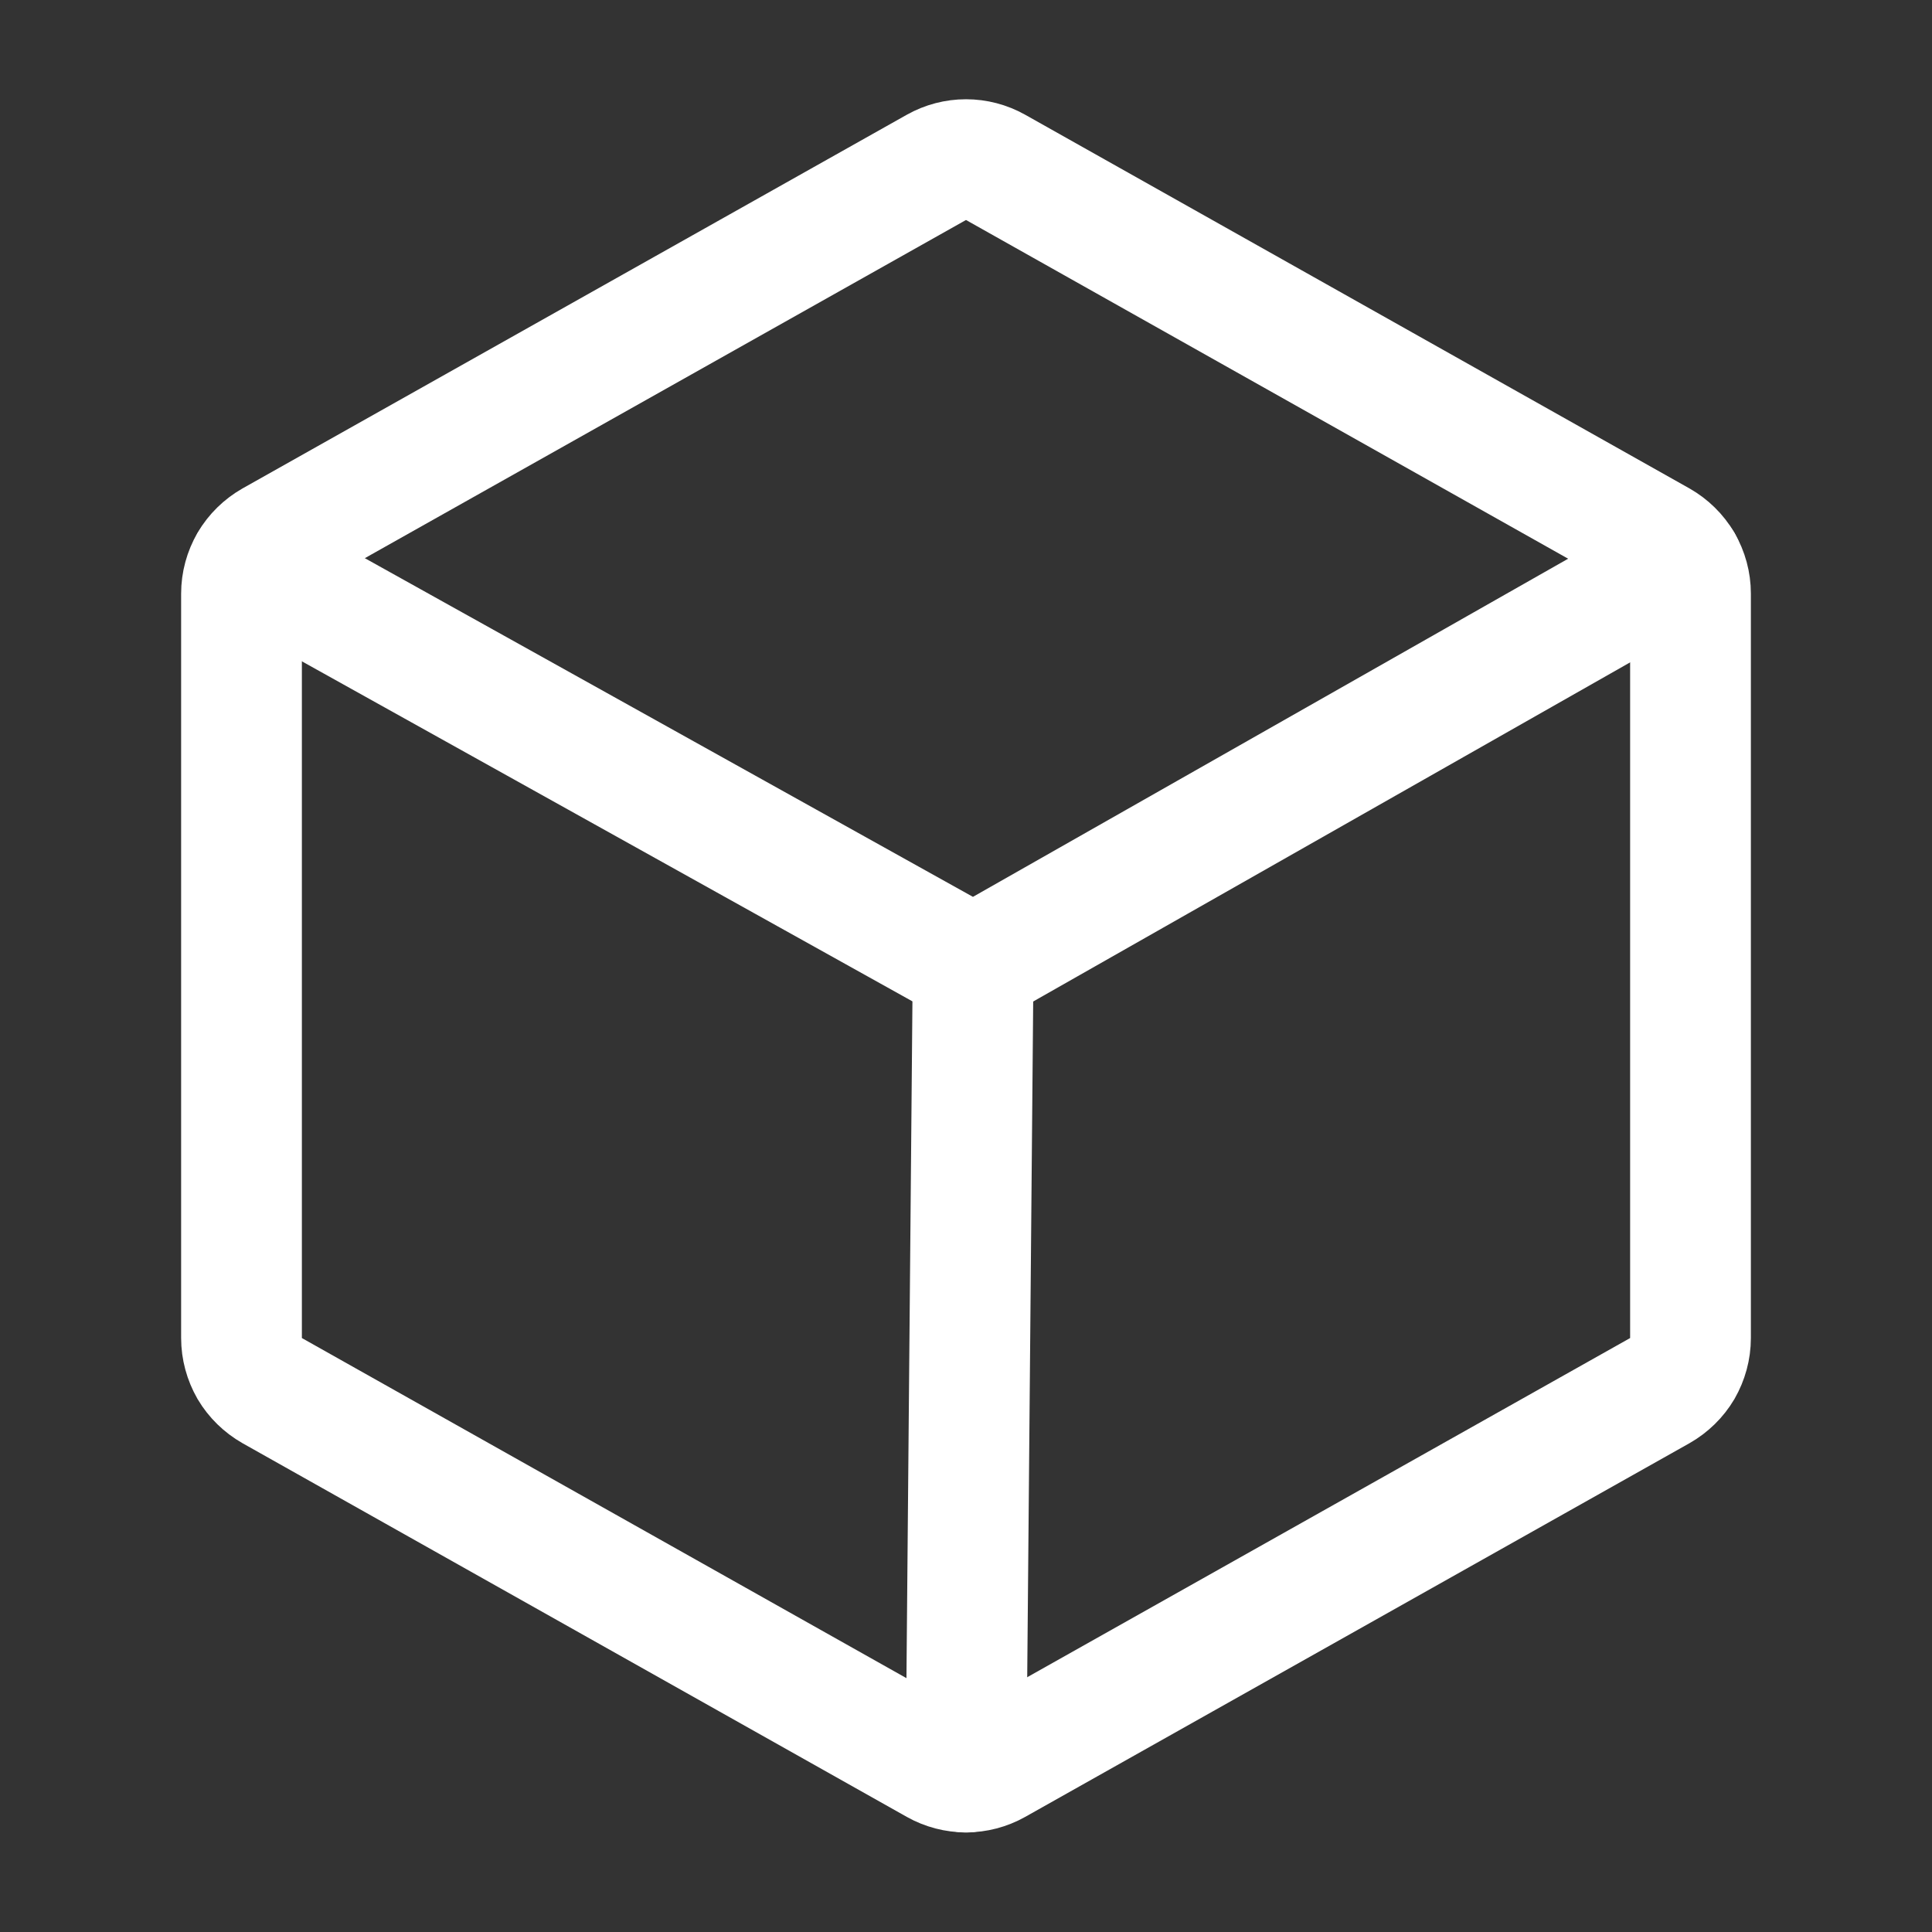<svg width="16" height="16" viewBox="0 0 16 16" fill="none" xmlns="http://www.w3.org/2000/svg">
<rect x="0" y="0" width="16" height="16" fill="#333333" stroke="none"/>
<path d="M14 11.081V4.916C14 4.827 13.976 4.74 13.932 4.664C13.887 4.587 13.822 4.524 13.745 4.48L8.245 1.386C8.17 1.344 8.086 1.322 8 1.322C7.914 1.322 7.83 1.344 7.755 1.386L2.255 4.48C2.178 4.524 2.113 4.587 2.068 4.664C2.024 4.74 2 4.827 2 4.916V11.081C2 11.17 2.024 11.257 2.068 11.334C2.113 11.41 2.178 11.473 2.255 11.517L7.755 14.611C7.83 14.653 7.914 14.675 8 14.675C8.086 14.675 8.17 14.653 8.245 14.611L13.745 11.517C13.822 11.473 13.887 11.41 13.932 11.334C13.976 11.257 14 11.17 14 11.081Z" stroke="white" stroke-linecap="round" stroke-linejoin="round"/>
<path d="M13.932 4.665L8.06 8.001L2.07 4.665" stroke="white" stroke-linecap="round" stroke-linejoin="round"/>
<path d="M8.059 8L8 14.676" stroke="white" stroke-linecap="round" stroke-linejoin="round"/>
</svg>
